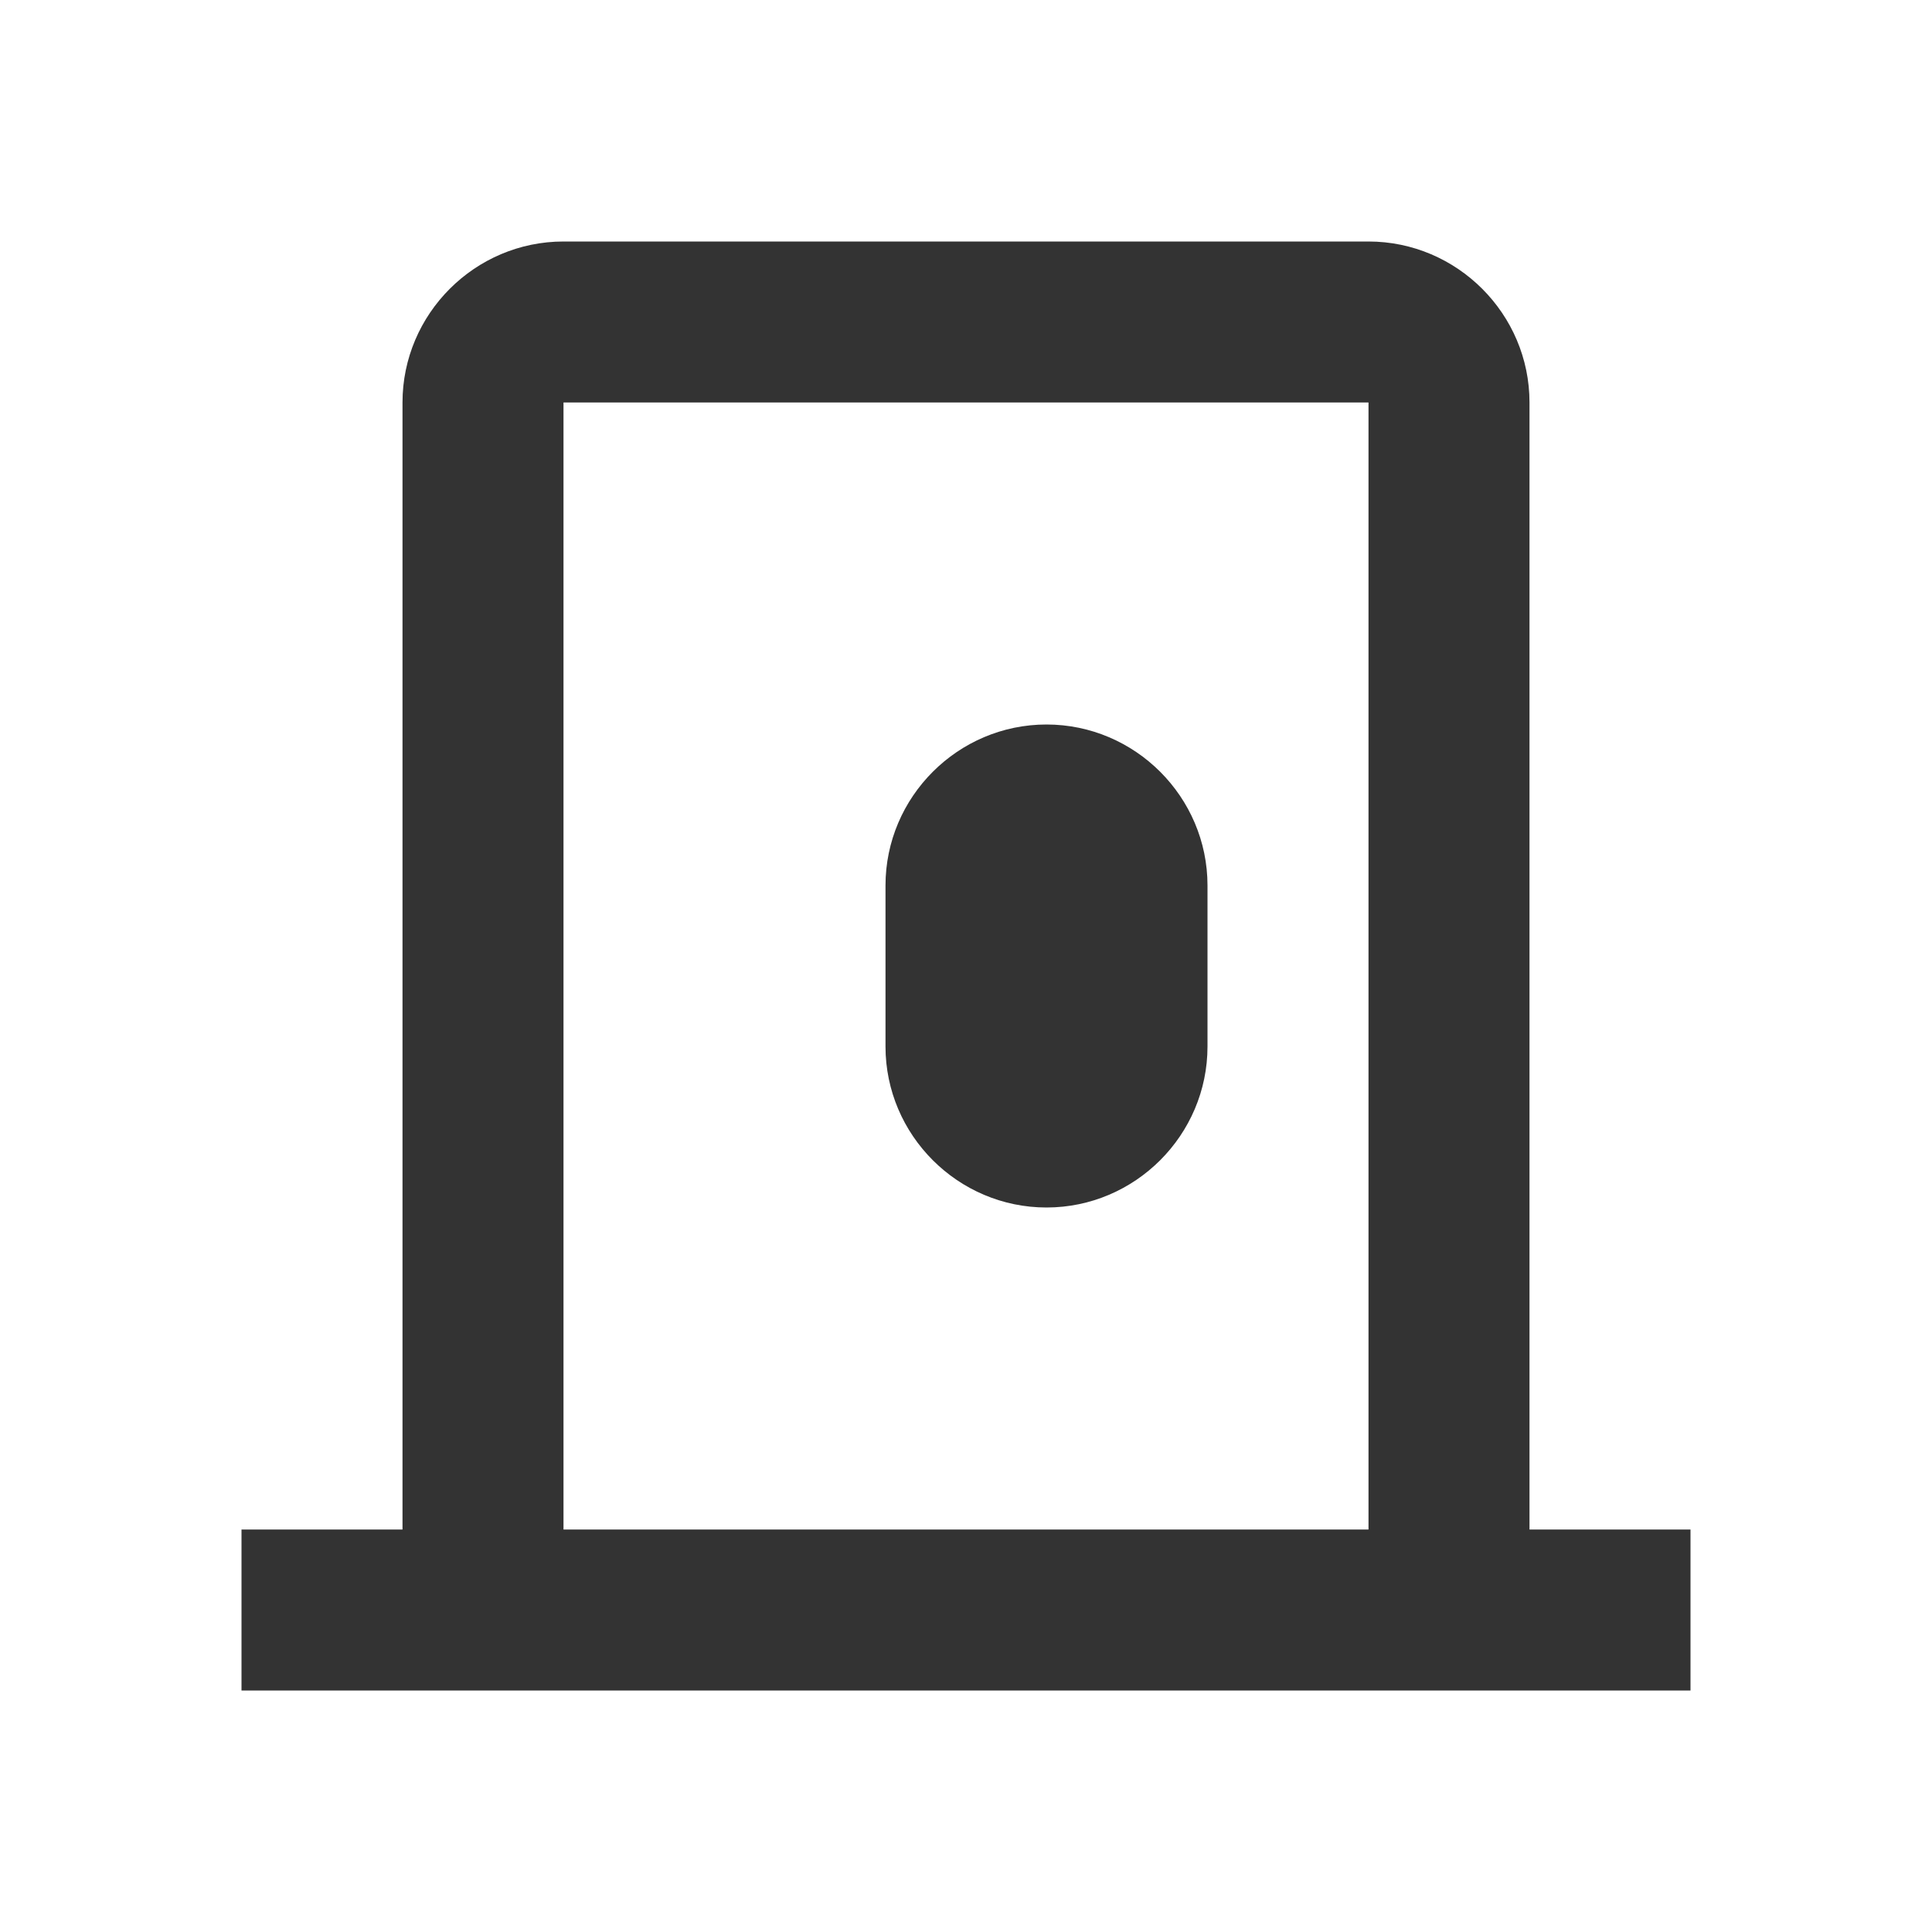 <?xml version="1.0" encoding="UTF-8"?>
<svg width="24px" height="24px" viewBox="0 0 24 24" version="1.1" xmlns="http://www.w3.org/2000/svg" xmlns:xlink="http://www.w3.org/1999/xlink">
    <title>Door Icon</title>
    <g id="Icons" stroke="none" stroke-width="1" fill="none" fill-rule="evenodd">
        <g id="icon-door" fill="#333333" fill-rule="nonzero">
            <path d="M19,19 L19,5 C19,3.9 18.1,3 17,3 L7,3 C5.9,3 5,3.9 5,5 L5,19 L3,19 L3,21 L21,21 L21,19 L19,19 Z M17,19 L7,19 L7,5 L17,5 L17,19 Z" id="Shape"></path>
            <path d="M15,11 L15,13 C15,14.1 14.1,15 13,15 C11.9,15 11,14.1 11,13 L11,11 C11,9.9 11.9,9 13,9 C14.1,9 15,9.9 15,11 Z" id="Path"></path>
        </g>
    </g>
</svg>
